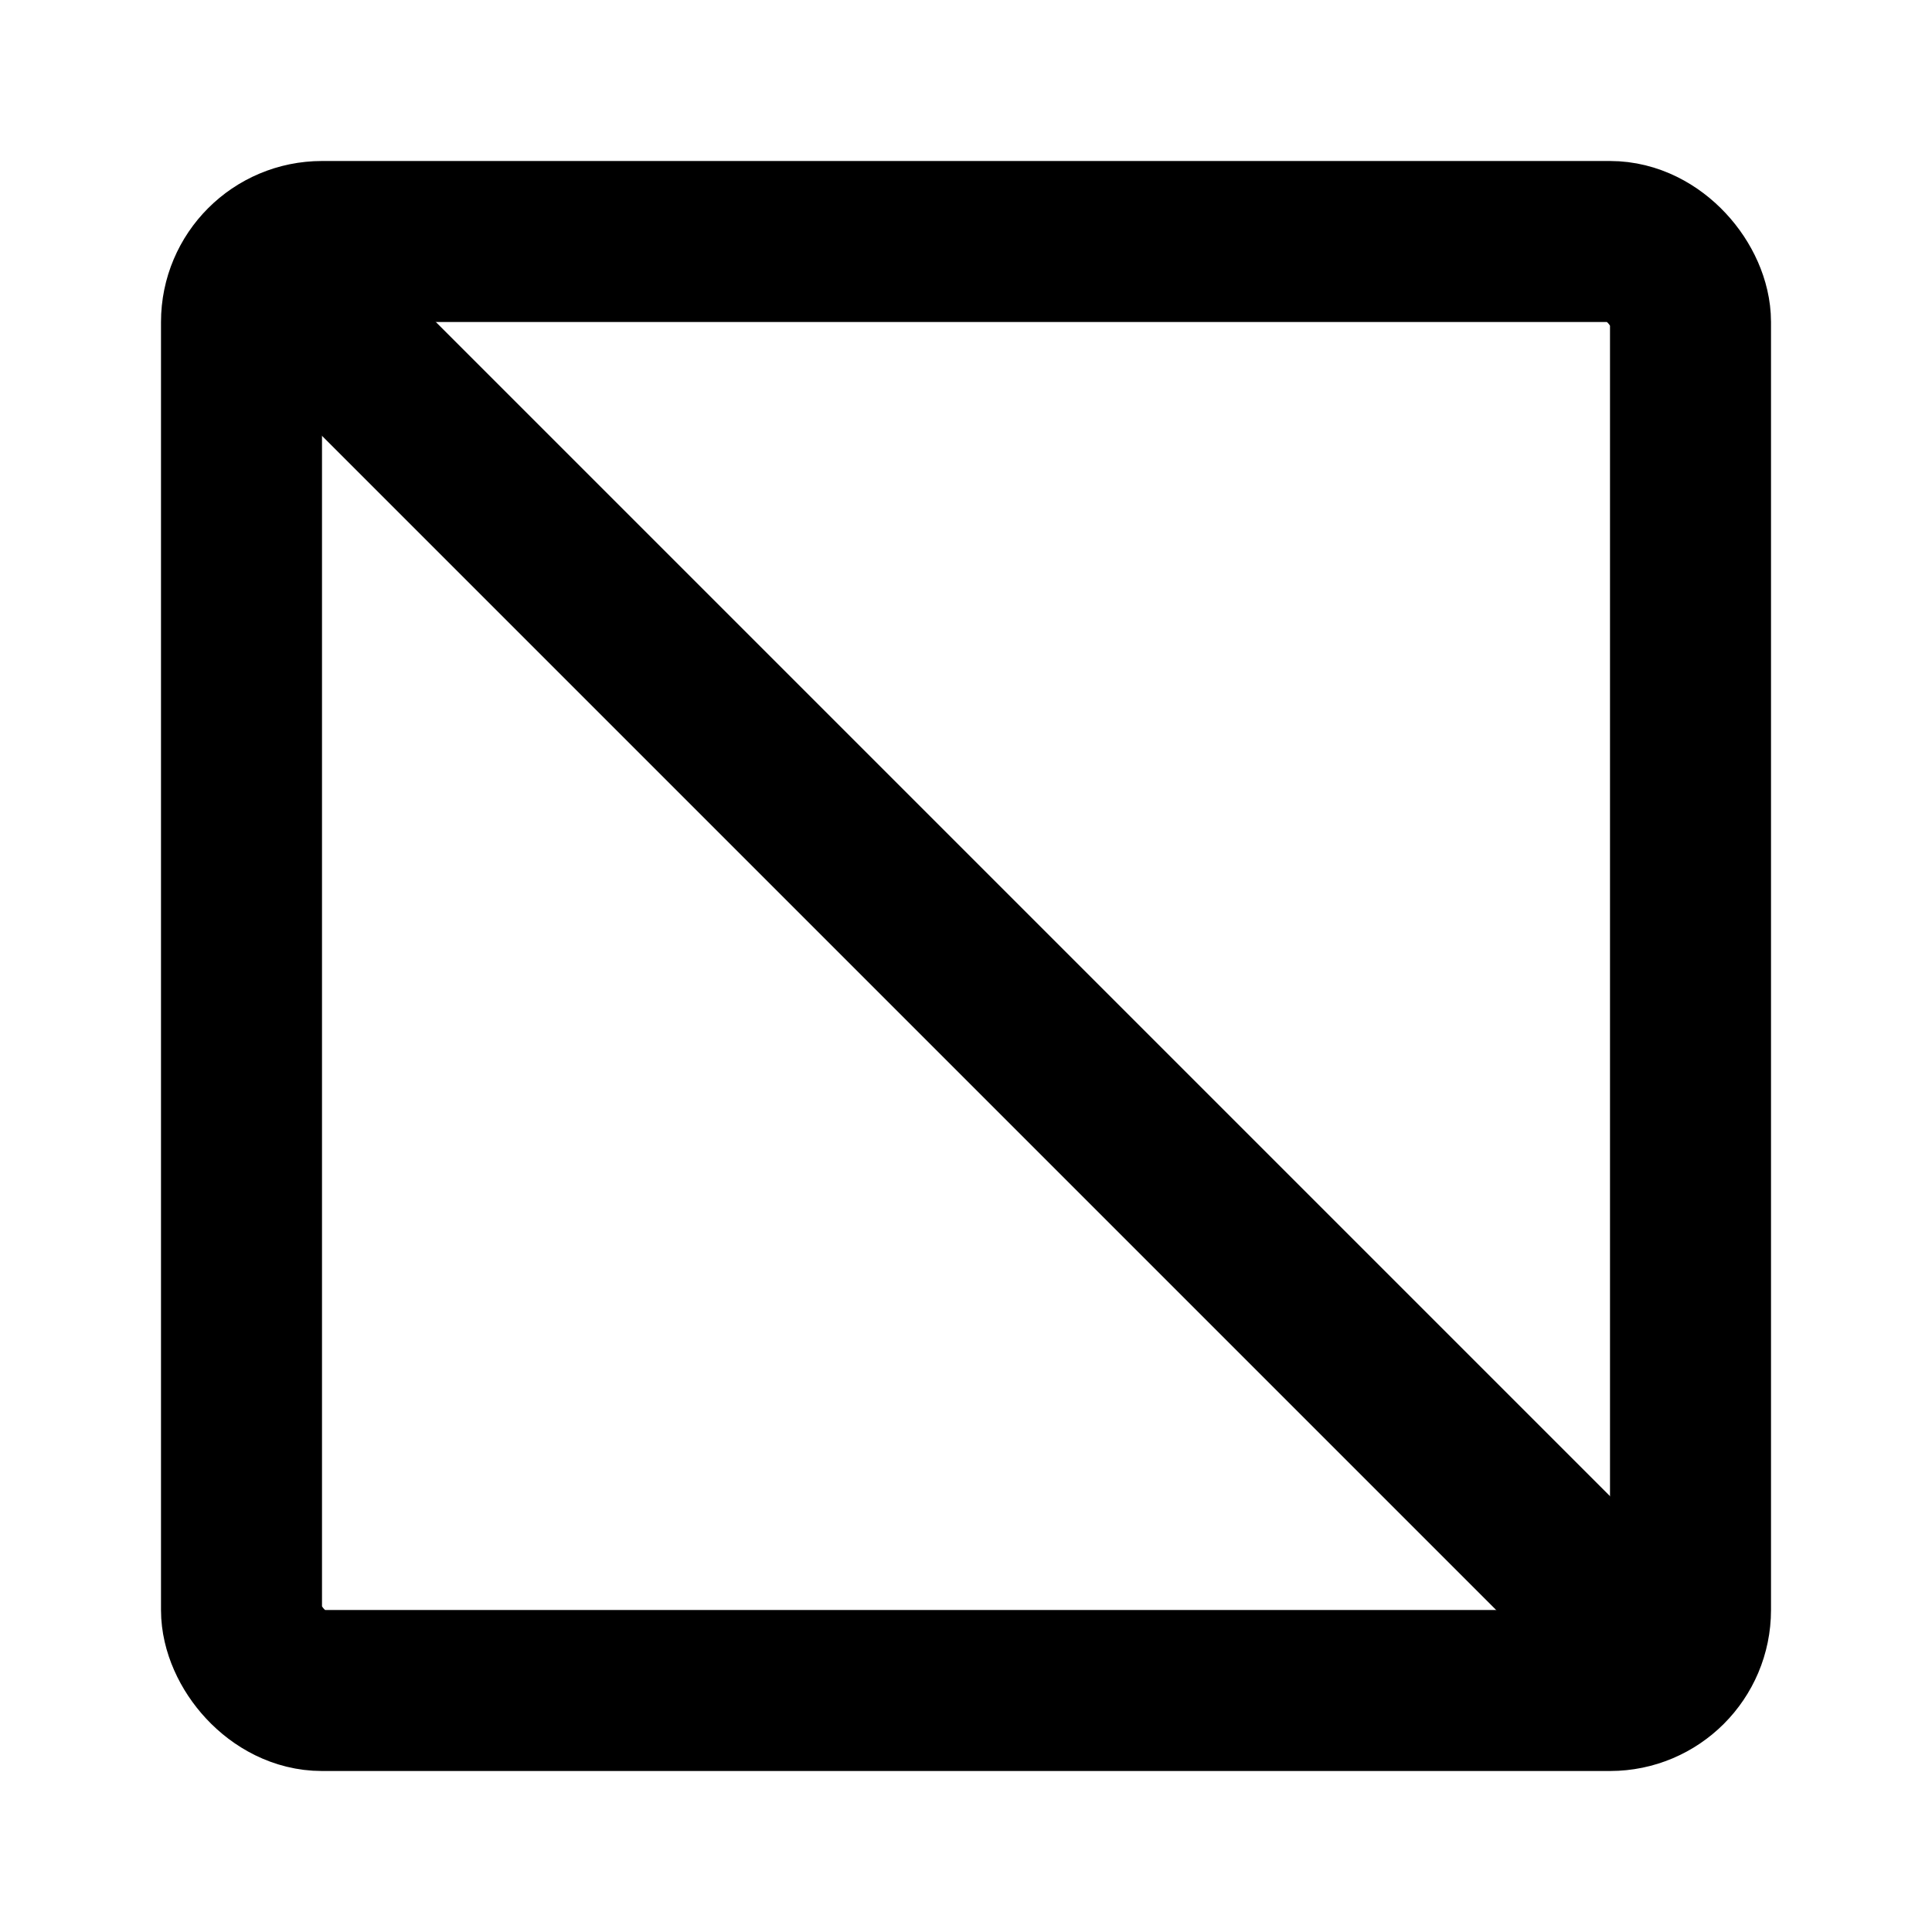 <svg width="24" height="24" viewBox="0 0 24 24" fill="none" xmlns="http://www.w3.org/2000/svg">
<rect x="3" y="3" width="18" height="18" rx="1" stroke="black" stroke-width="2"/>
<path d="M3 3L21 21" stroke="black" stroke-width="2"/>
</svg>
